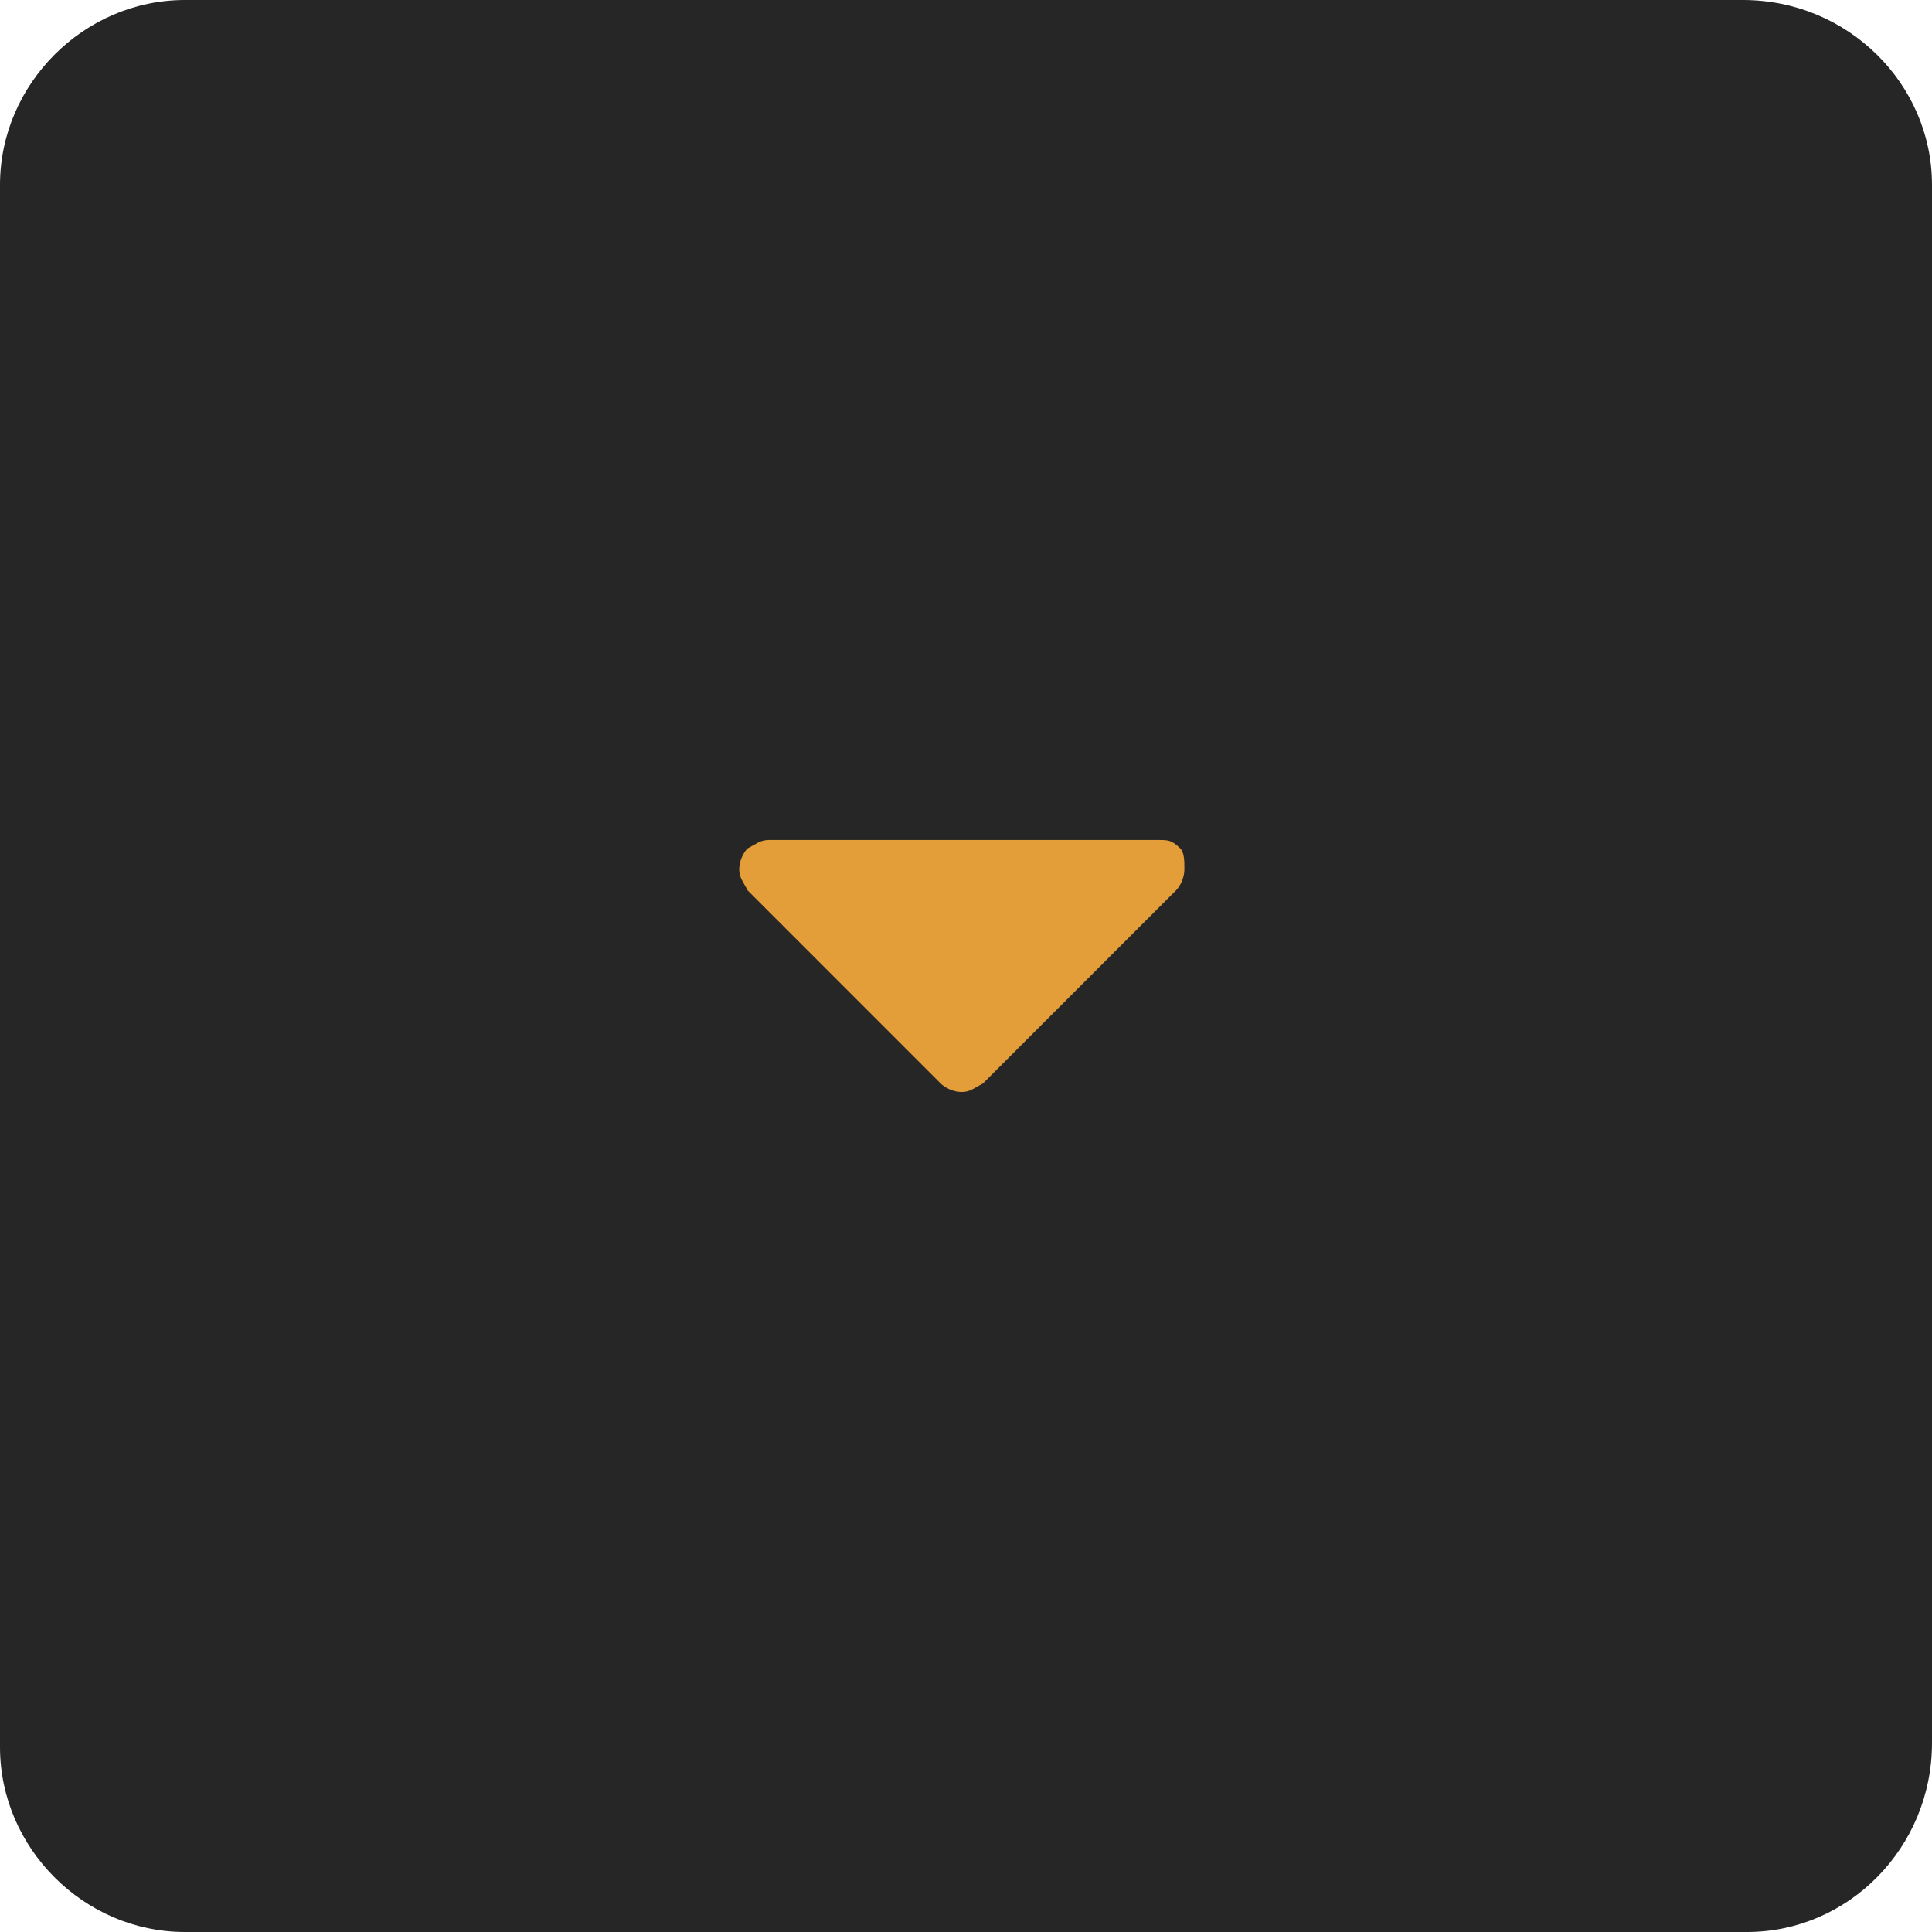 <?xml version="1.0" encoding="utf-8"?>
<!-- Generator: Adobe Illustrator 24.1.1, SVG Export Plug-In . SVG Version: 6.00 Build 0)  -->
<svg version="1.1" id="Capa_1" xmlns="http://www.w3.org/2000/svg" xmlns:xlink="http://www.w3.org/1999/xlink" x="0px" y="0px"
	 viewBox="0 0 46 46" style="enable-background:new 0 0 46 46;" xml:space="preserve">
<style type="text/css">
	.st0{fill:#262626;}
	.st1{fill:#E39D39;}
</style>
<path class="st0" d="M41.6,46H4.4C2,46,0,44,0,41.6V4.4C0,2,2,0,4.4,0h37.1C44,0,46,2,46,4.4v37.1C46,44,44,46,41.6,46z"/>
<path class="st1" d="M28.1,20.2C27.9,20,27.8,20,27.6,20h-9.3c-0.2,0-0.3,0.1-0.5,0.2c-0.1,0.1-0.2,0.3-0.2,0.5s0.1,0.3,0.2,0.5
	l4.6,4.6c0.1,0.1,0.3,0.2,0.5,0.2s0.3-0.1,0.5-0.2l4.6-4.6c0.1-0.1,0.2-0.3,0.2-0.5S28.2,20.3,28.1,20.2L28.1,20.2z"/>
</svg>
